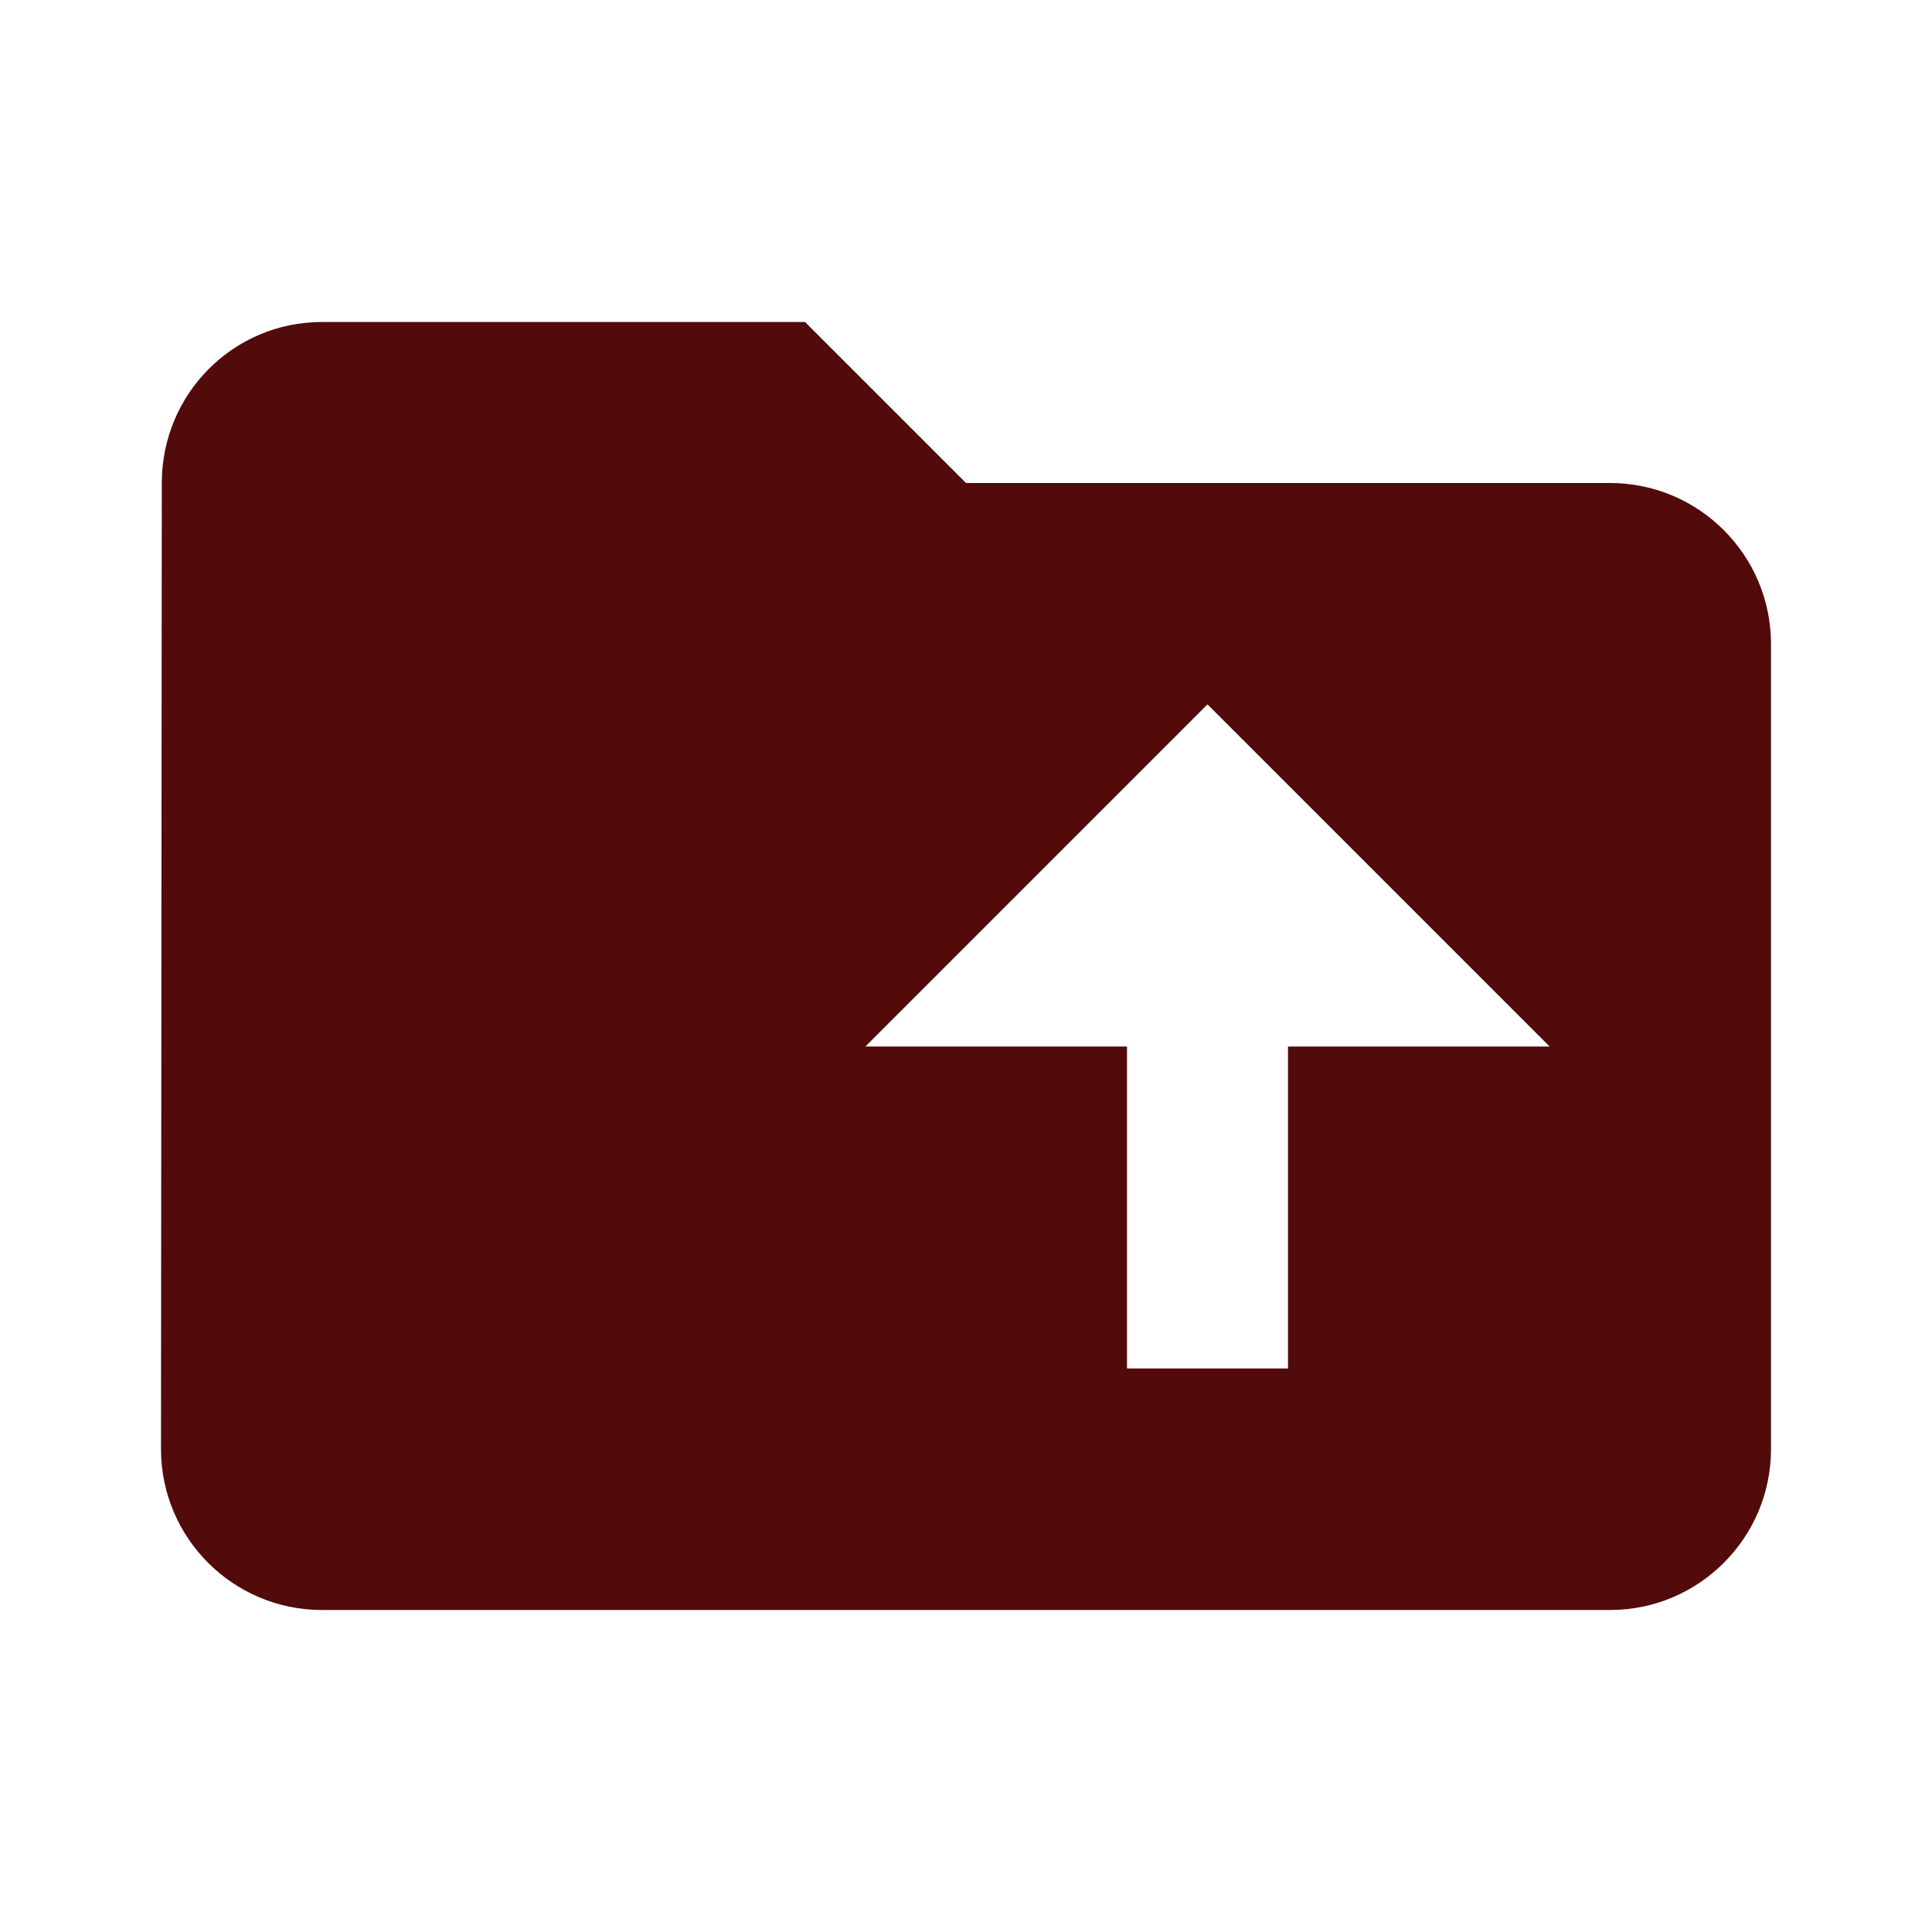 <?xml version="1.0" encoding="utf-8"?>
<!DOCTYPE svg PUBLIC "-//W3C//DTD SVG 1.1//EN" "http://www.w3.org/Graphics/SVG/1.1/DTD/svg11.dtd">
<svg xmlns="http://www.w3.org/2000/svg" xmlns:xlink="http://www.w3.org/1999/xlink" version="1.1" baseProfile="full" width="24" height="24" viewBox="0 0 24.00 24.00" enable-background="new 0 0 24.00 24.00" xml:space="preserve">
	<path fill="#520a0a" fill-opacity="1" stroke-width="0.2" stroke-linejoin="round" d="M 20,6C 21.104,6 22,6.896 22,8L 22,18C 22,19.104 21.104,20 20,20L 4,20C 2.895,20 2,19.104 2,18L 2.01,6C 2.01,4.896 2.895,4 4,4L 10,4L 12,6L 20,6 Z M 10.75,13L 14,13L 14,17L 16,17L 16,13L 19.25,13L 15,8.75"/>
</svg>
